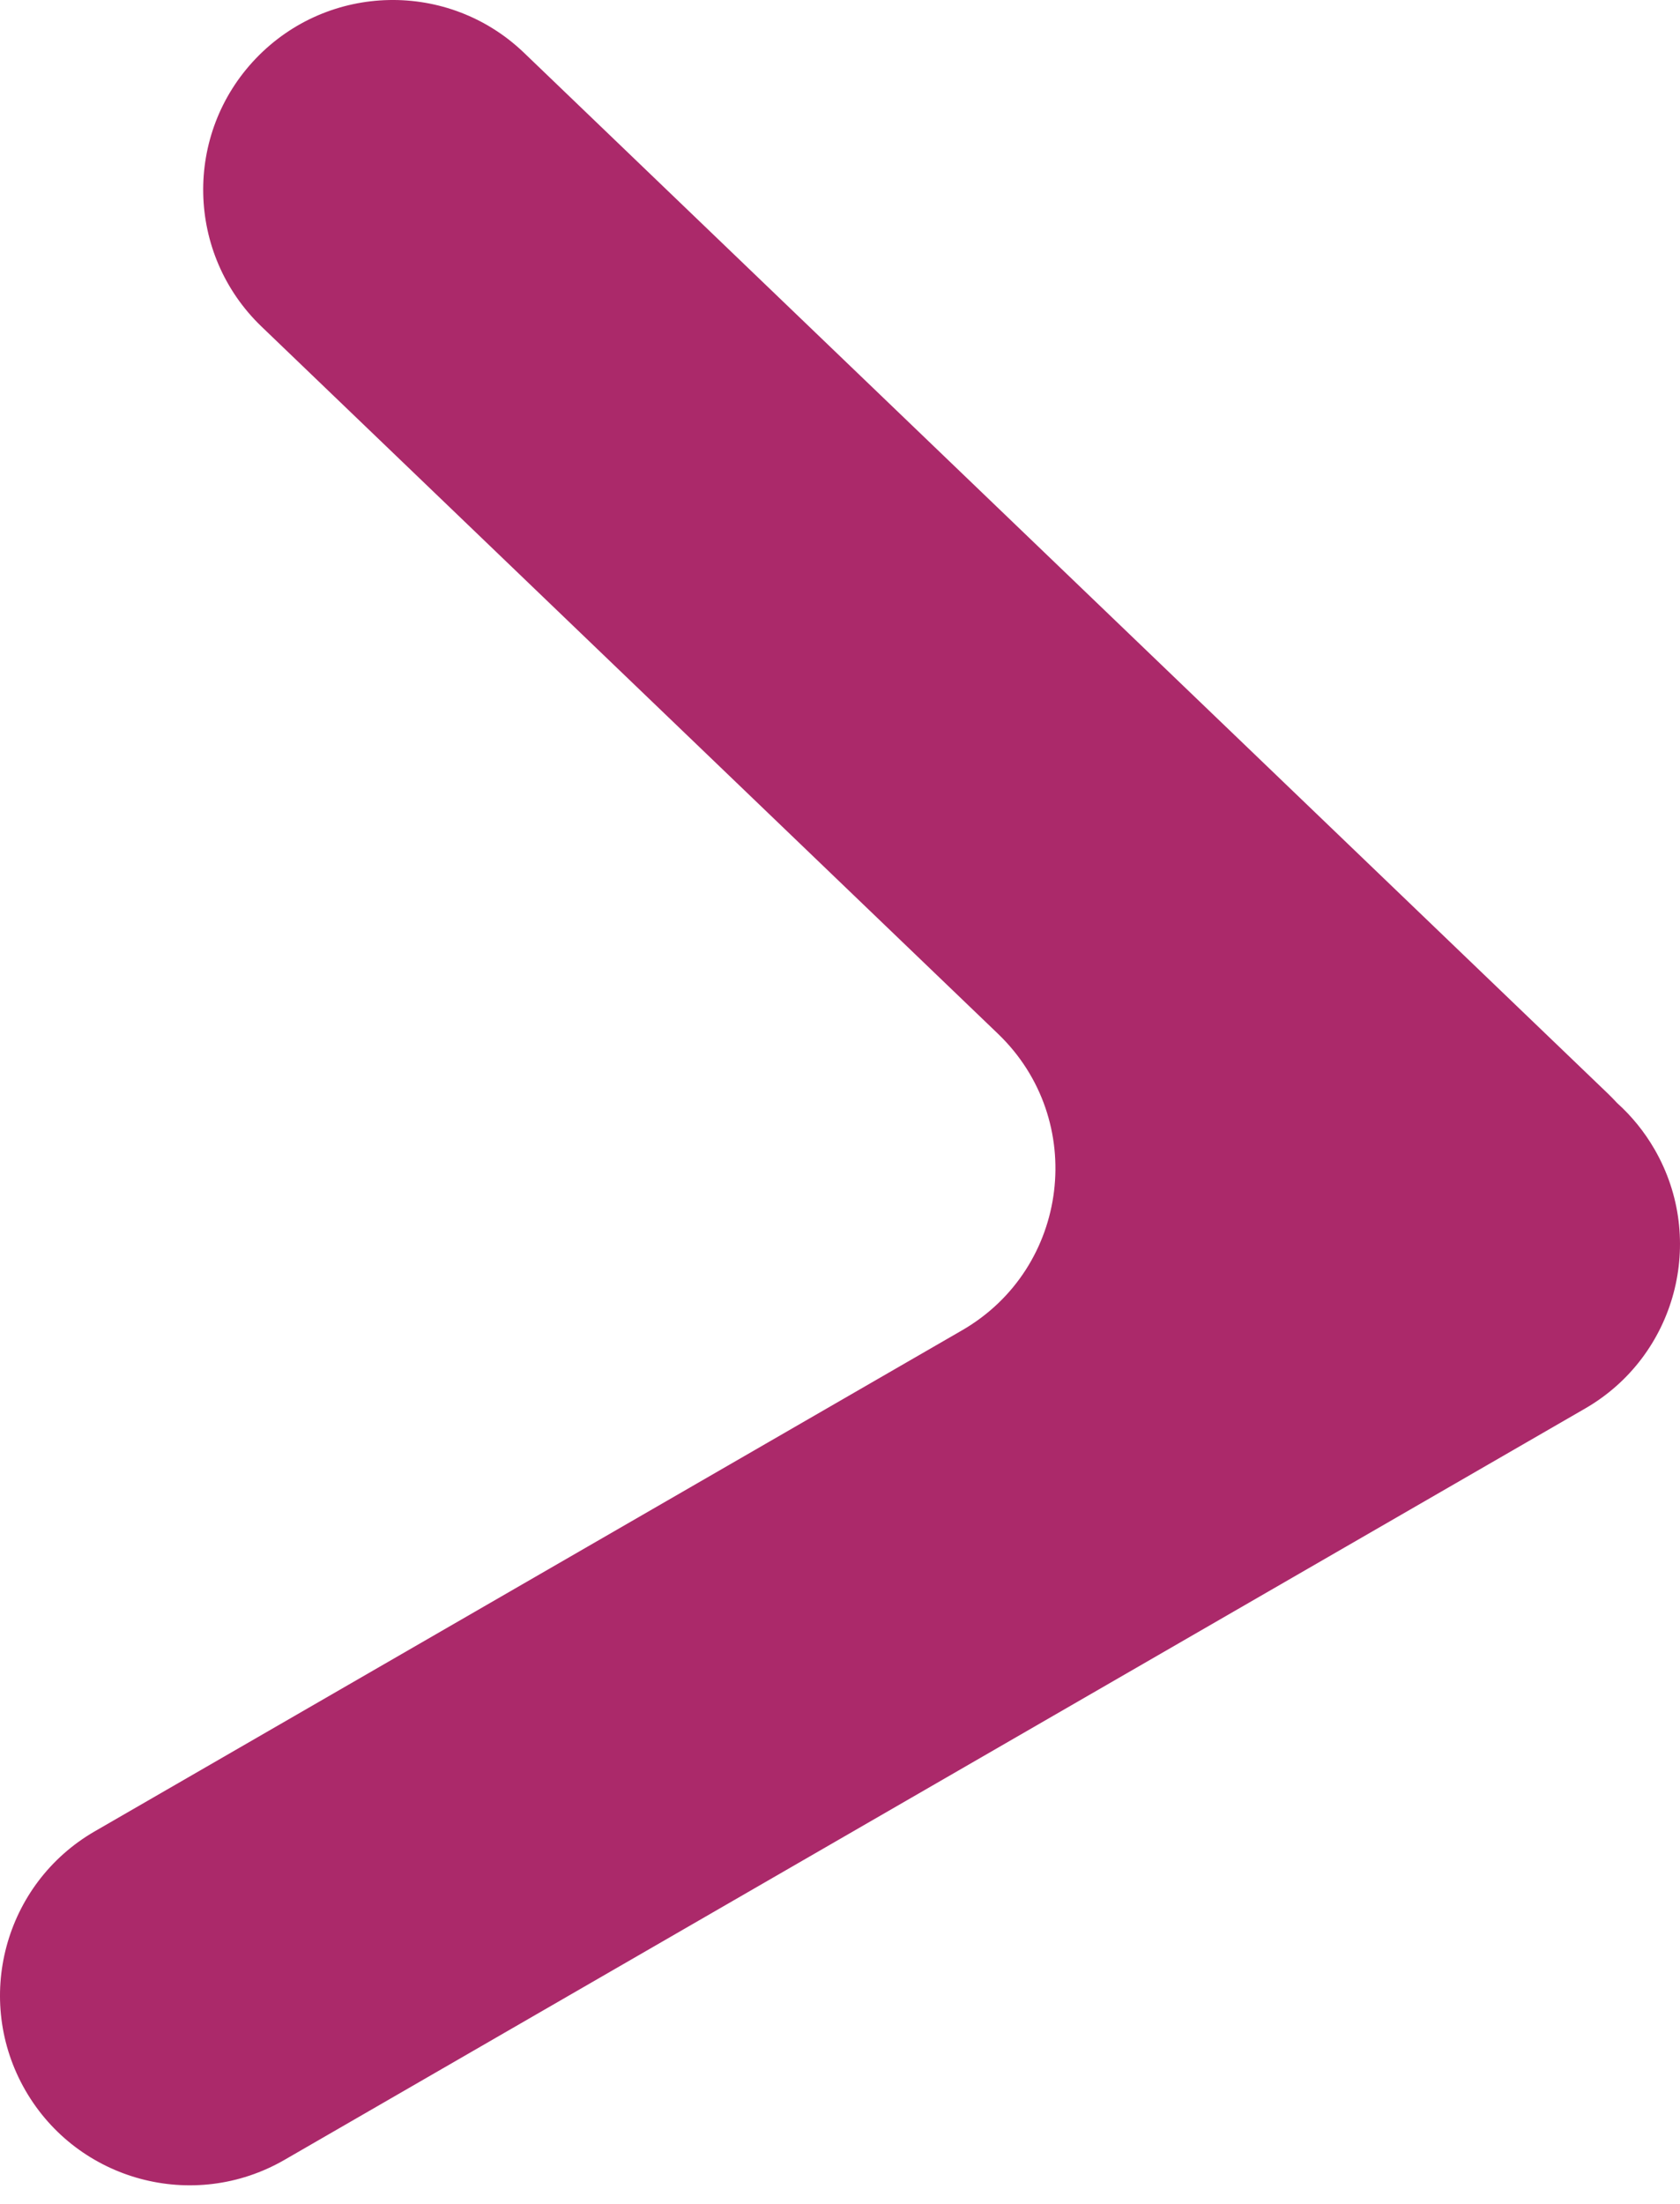<svg width="45" height="59" viewBox="0 0 45 59" fill="none" xmlns="http://www.w3.org/2000/svg">
<path fill-rule="evenodd" clip-rule="evenodd" d="M14.038 1.415C12.015 -0.528 8.8 -0.462 6.857 1.562C4.915 3.586 4.981 6.801 7.005 8.743L26.733 27.677C29.135 29.983 28.654 33.949 25.77 35.614L2.54 49.026C0.111 50.428 -0.721 53.535 0.681 55.964C2.084 58.393 5.19 59.225 7.619 57.823L42.46 37.707C44.889 36.305 45.721 33.199 44.319 30.77C44.043 30.292 43.702 29.877 43.313 29.527C43.233 29.44 43.15 29.355 43.064 29.272L14.038 1.415Z" fill="#AB296A"/>
</svg>
